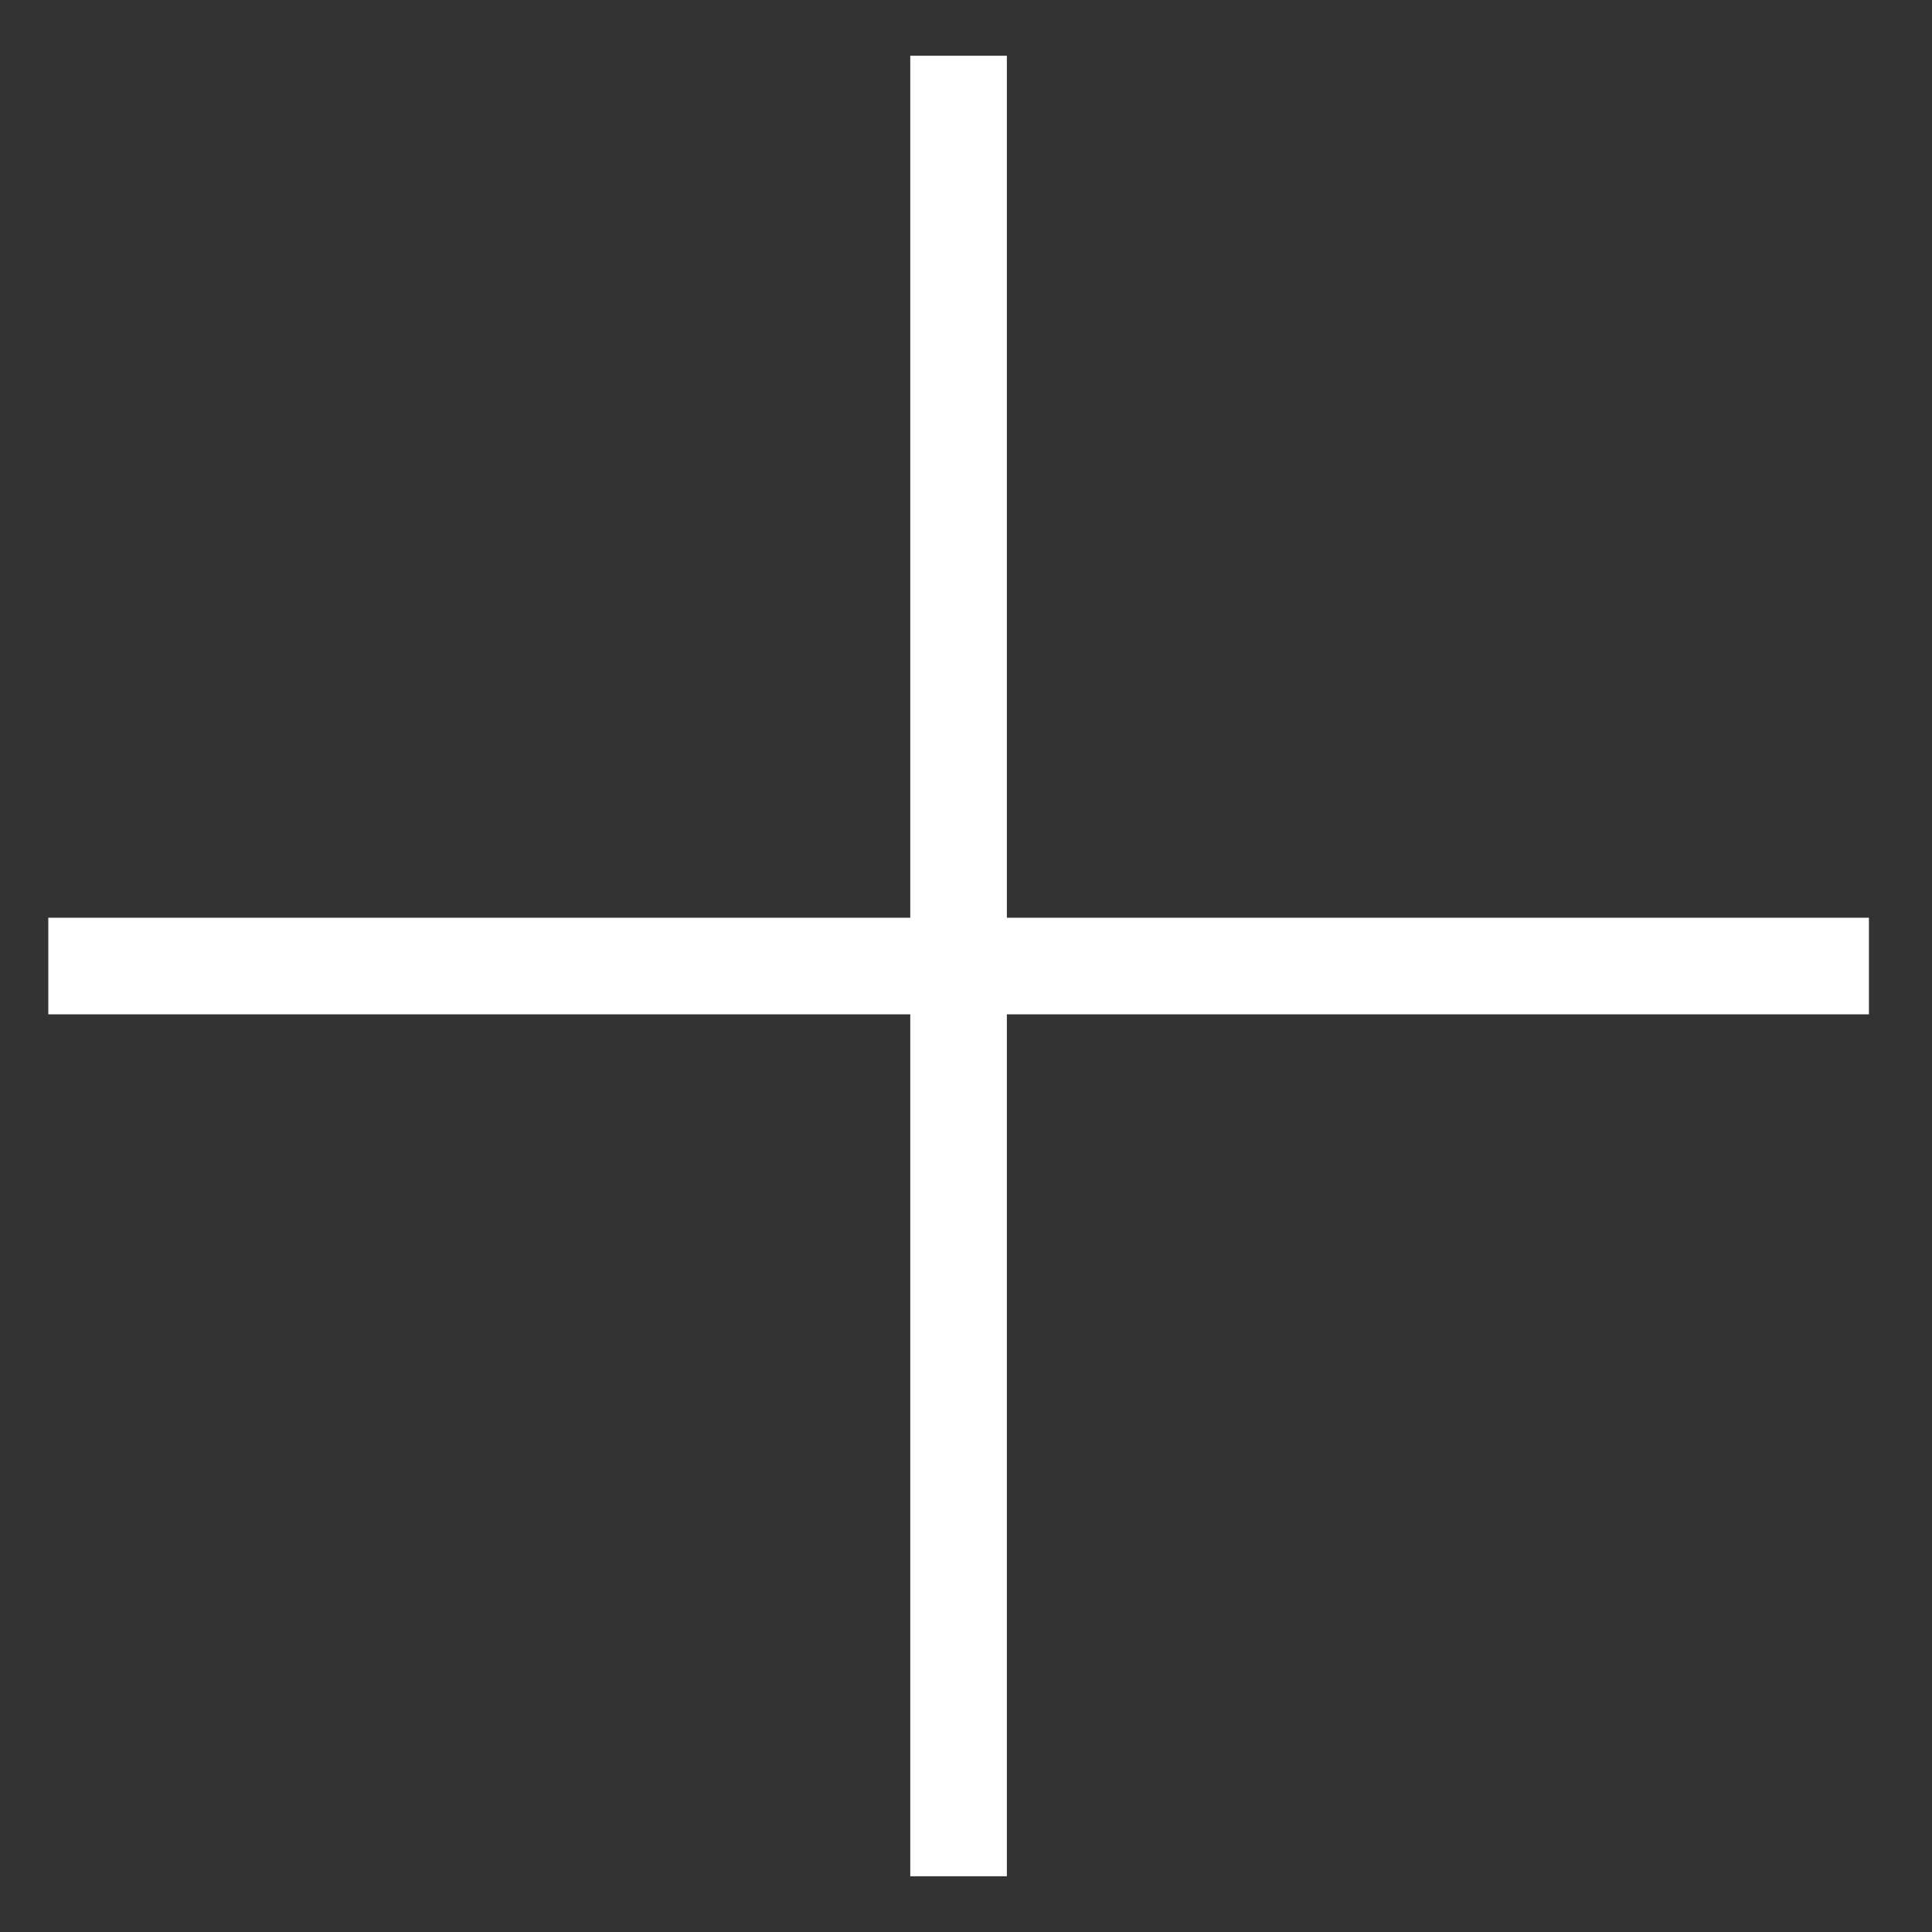 <svg width="20" height="20" viewBox="0 0 20 20" fill="none" xmlns="http://www.w3.org/2000/svg">
<rect x="0" y="0" width="20" height="20" fill="#333333" stroke="none"/>
<path d="M1 10H18.847M9.923 18.923V1.077" stroke="white" stroke-linecap="square" stroke-linejoin="round"/>
</svg>
